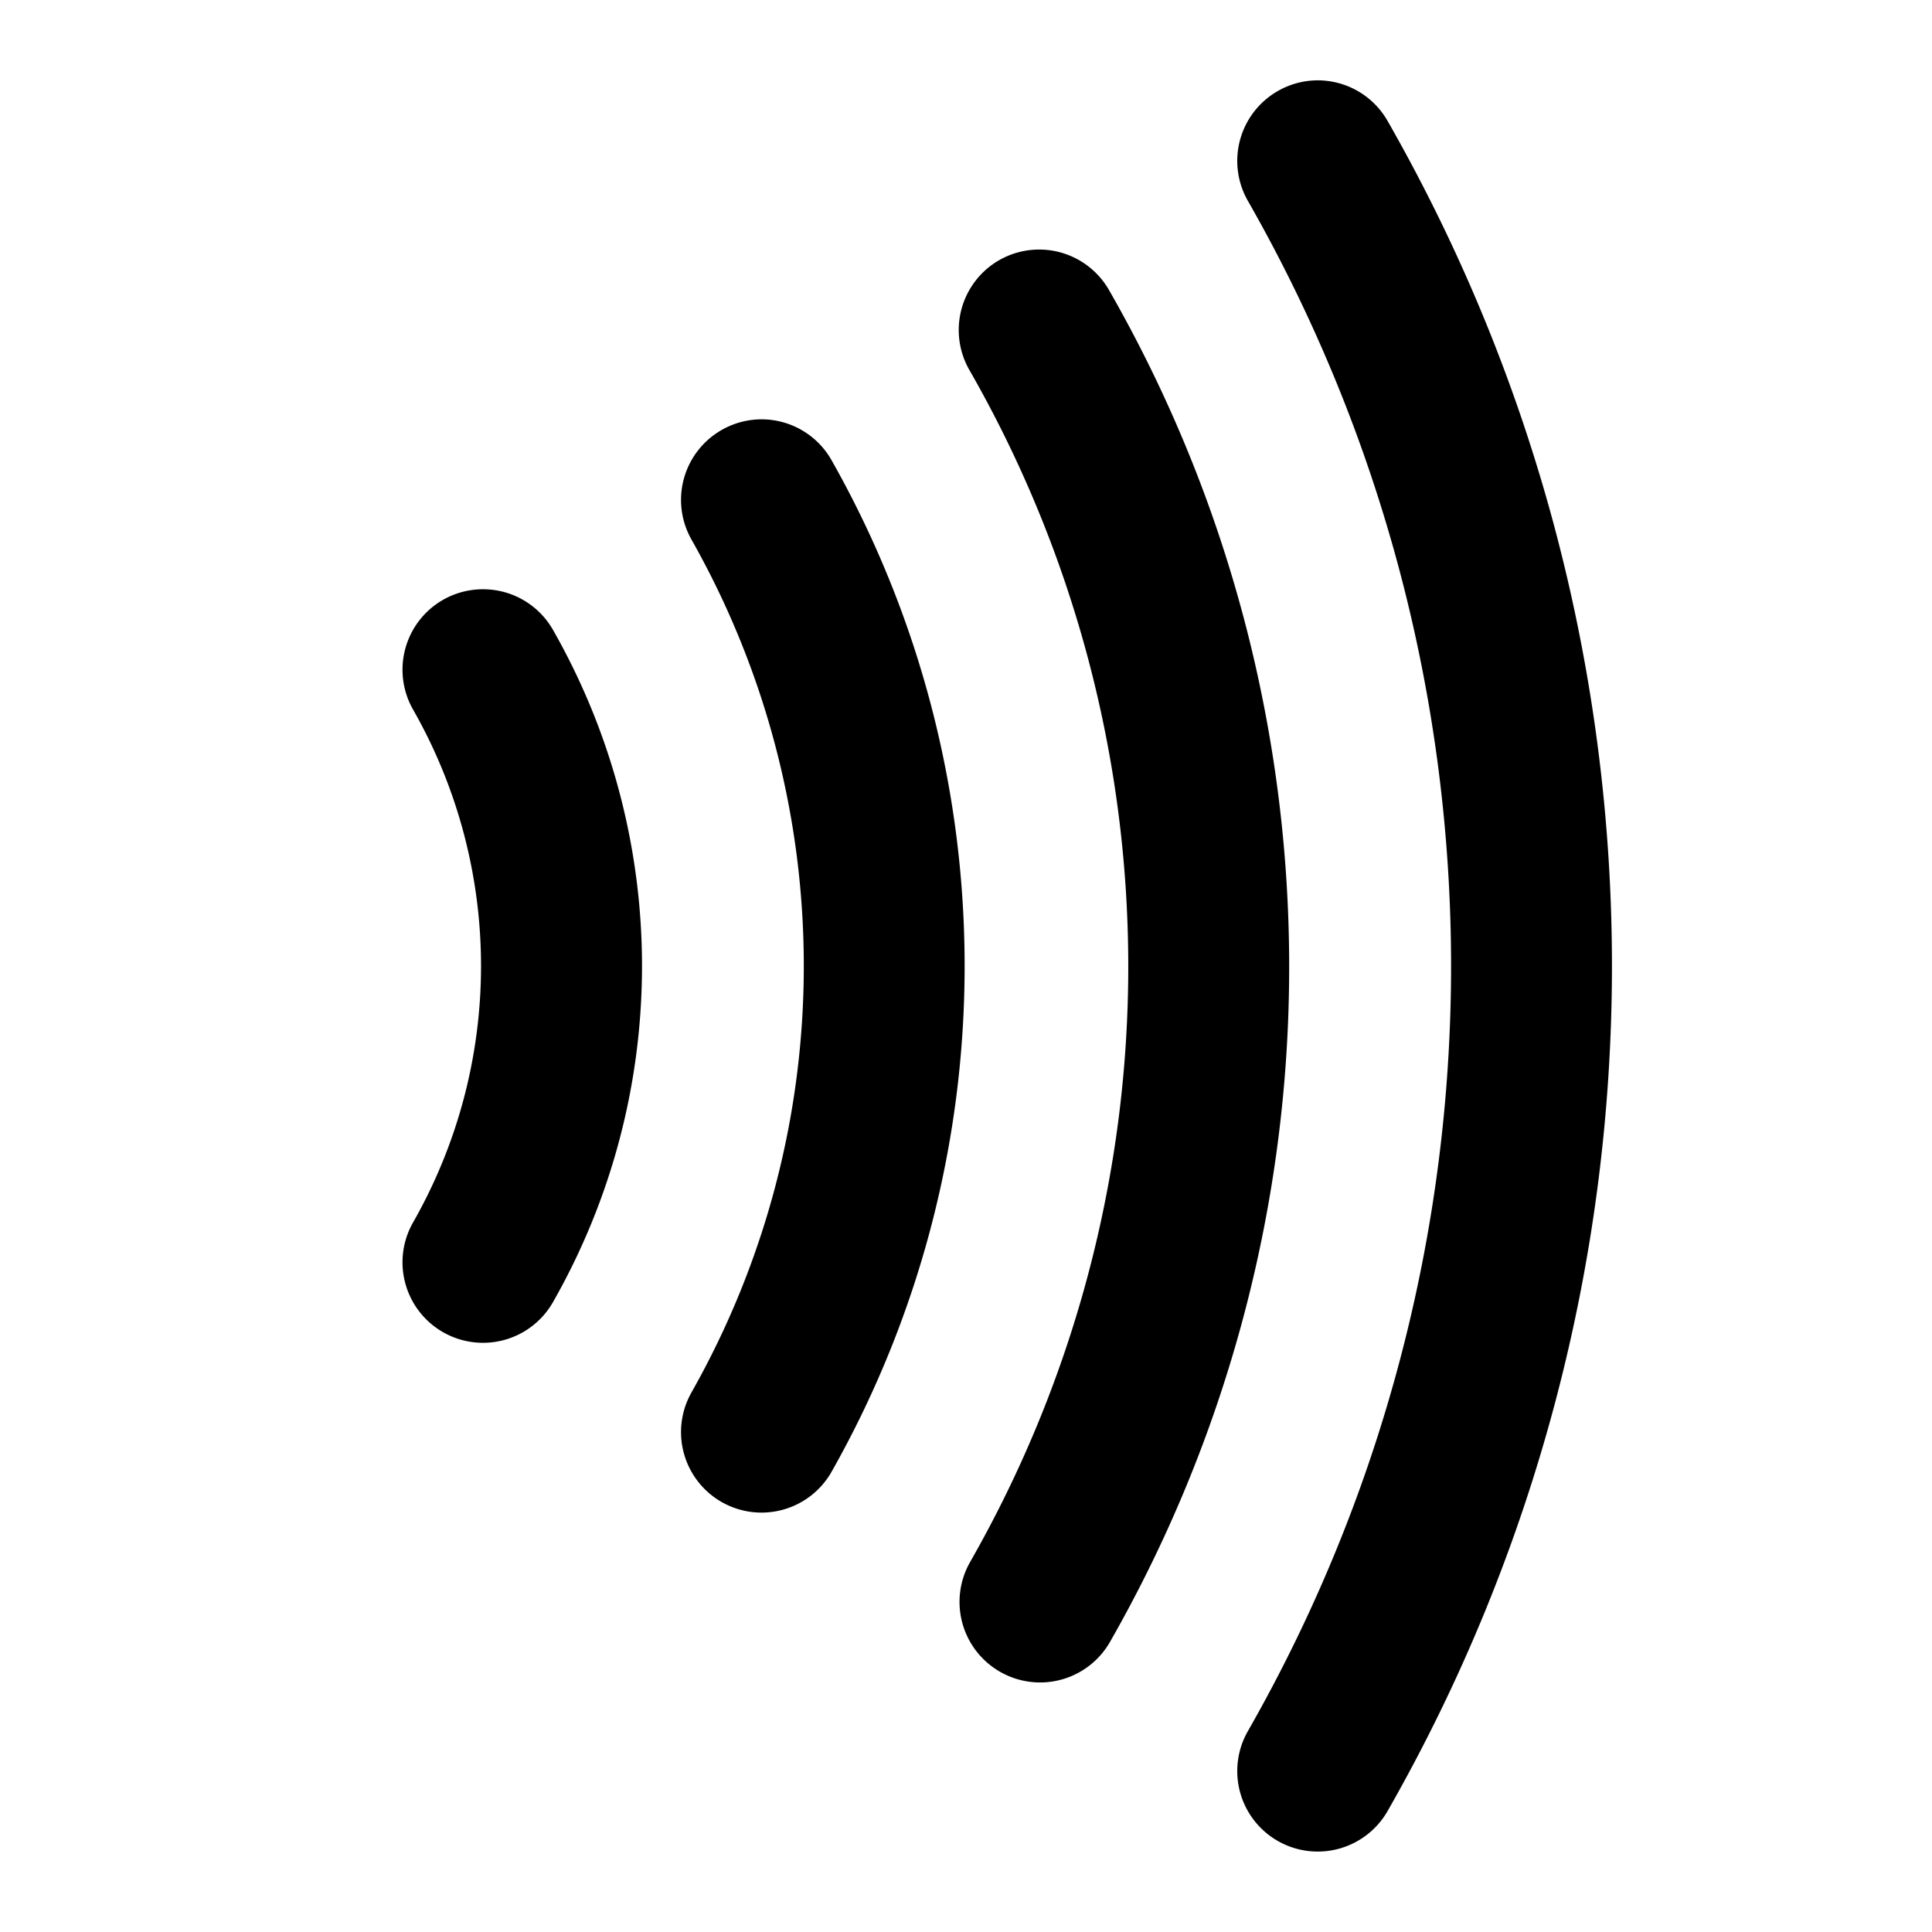 <?xml version="1.0" encoding="UTF-8" standalone="no"?>
<svg xmlns="http://www.w3.org/2000/svg" xmlns:svg="http://www.w3.org/2000/svg" width="24" height="24" viewBox="0 0 24 24" fill="currentColor" tags="contactless,payment,near-field communication" categories="communication,finance,devices">
  <path d="M 16.375 0.998 A 1 1 0 0 0 15.873 1.131 A 1 1 0 0 0 15.502 2.496 C 18.867 8.387 18.867 15.613 15.502 21.504 A 1 1 0 0 0 15.873 22.869 A 1 1 0 0 0 17.238 22.496 C 20.953 15.993 20.953 8.007 17.238 1.504 A 1 1 0 0 0 16.375 0.998 z M 12.912 3.1 A 1 1 0 0 0 12.412 3.232 A 1 1 0 0 0 12.043 4.598 C 14.671 9.184 14.673 14.814 12.051 19.404 A 1 1 0 0 0 12.424 20.768 A 1 1 0 0 0 13.789 20.396 C 16.761 15.194 16.756 8.802 13.777 3.604 A 1 1 0 0 0 12.912 3.1 z M 9.469 5.209 A 1 1 0 0 0 8.967 5.34 A 1 1 0 0 0 8.59 6.703 C 10.45 9.991 10.45 14.009 8.59 17.297 A 1 1 0 0 0 8.967 18.66 A 1 1 0 0 0 10.33 18.283 C 12.534 14.386 12.534 9.614 10.33 5.717 A 1 1 0 0 0 9.469 5.209 z M 6.006 7.32 A 1 1 0 0 0 5.504 7.451 A 1 1 0 0 0 5.131 8.814 C 6.257 10.79 6.257 13.21 5.131 15.186 A 1 1 0 0 0 5.504 16.549 A 1 1 0 0 0 6.869 16.176 C 8.344 13.589 8.344 10.411 6.869 7.824 A 1 1 0 0 0 6.264 7.355 A 1 1 0 0 0 6.006 7.32 z "/>
</svg>
